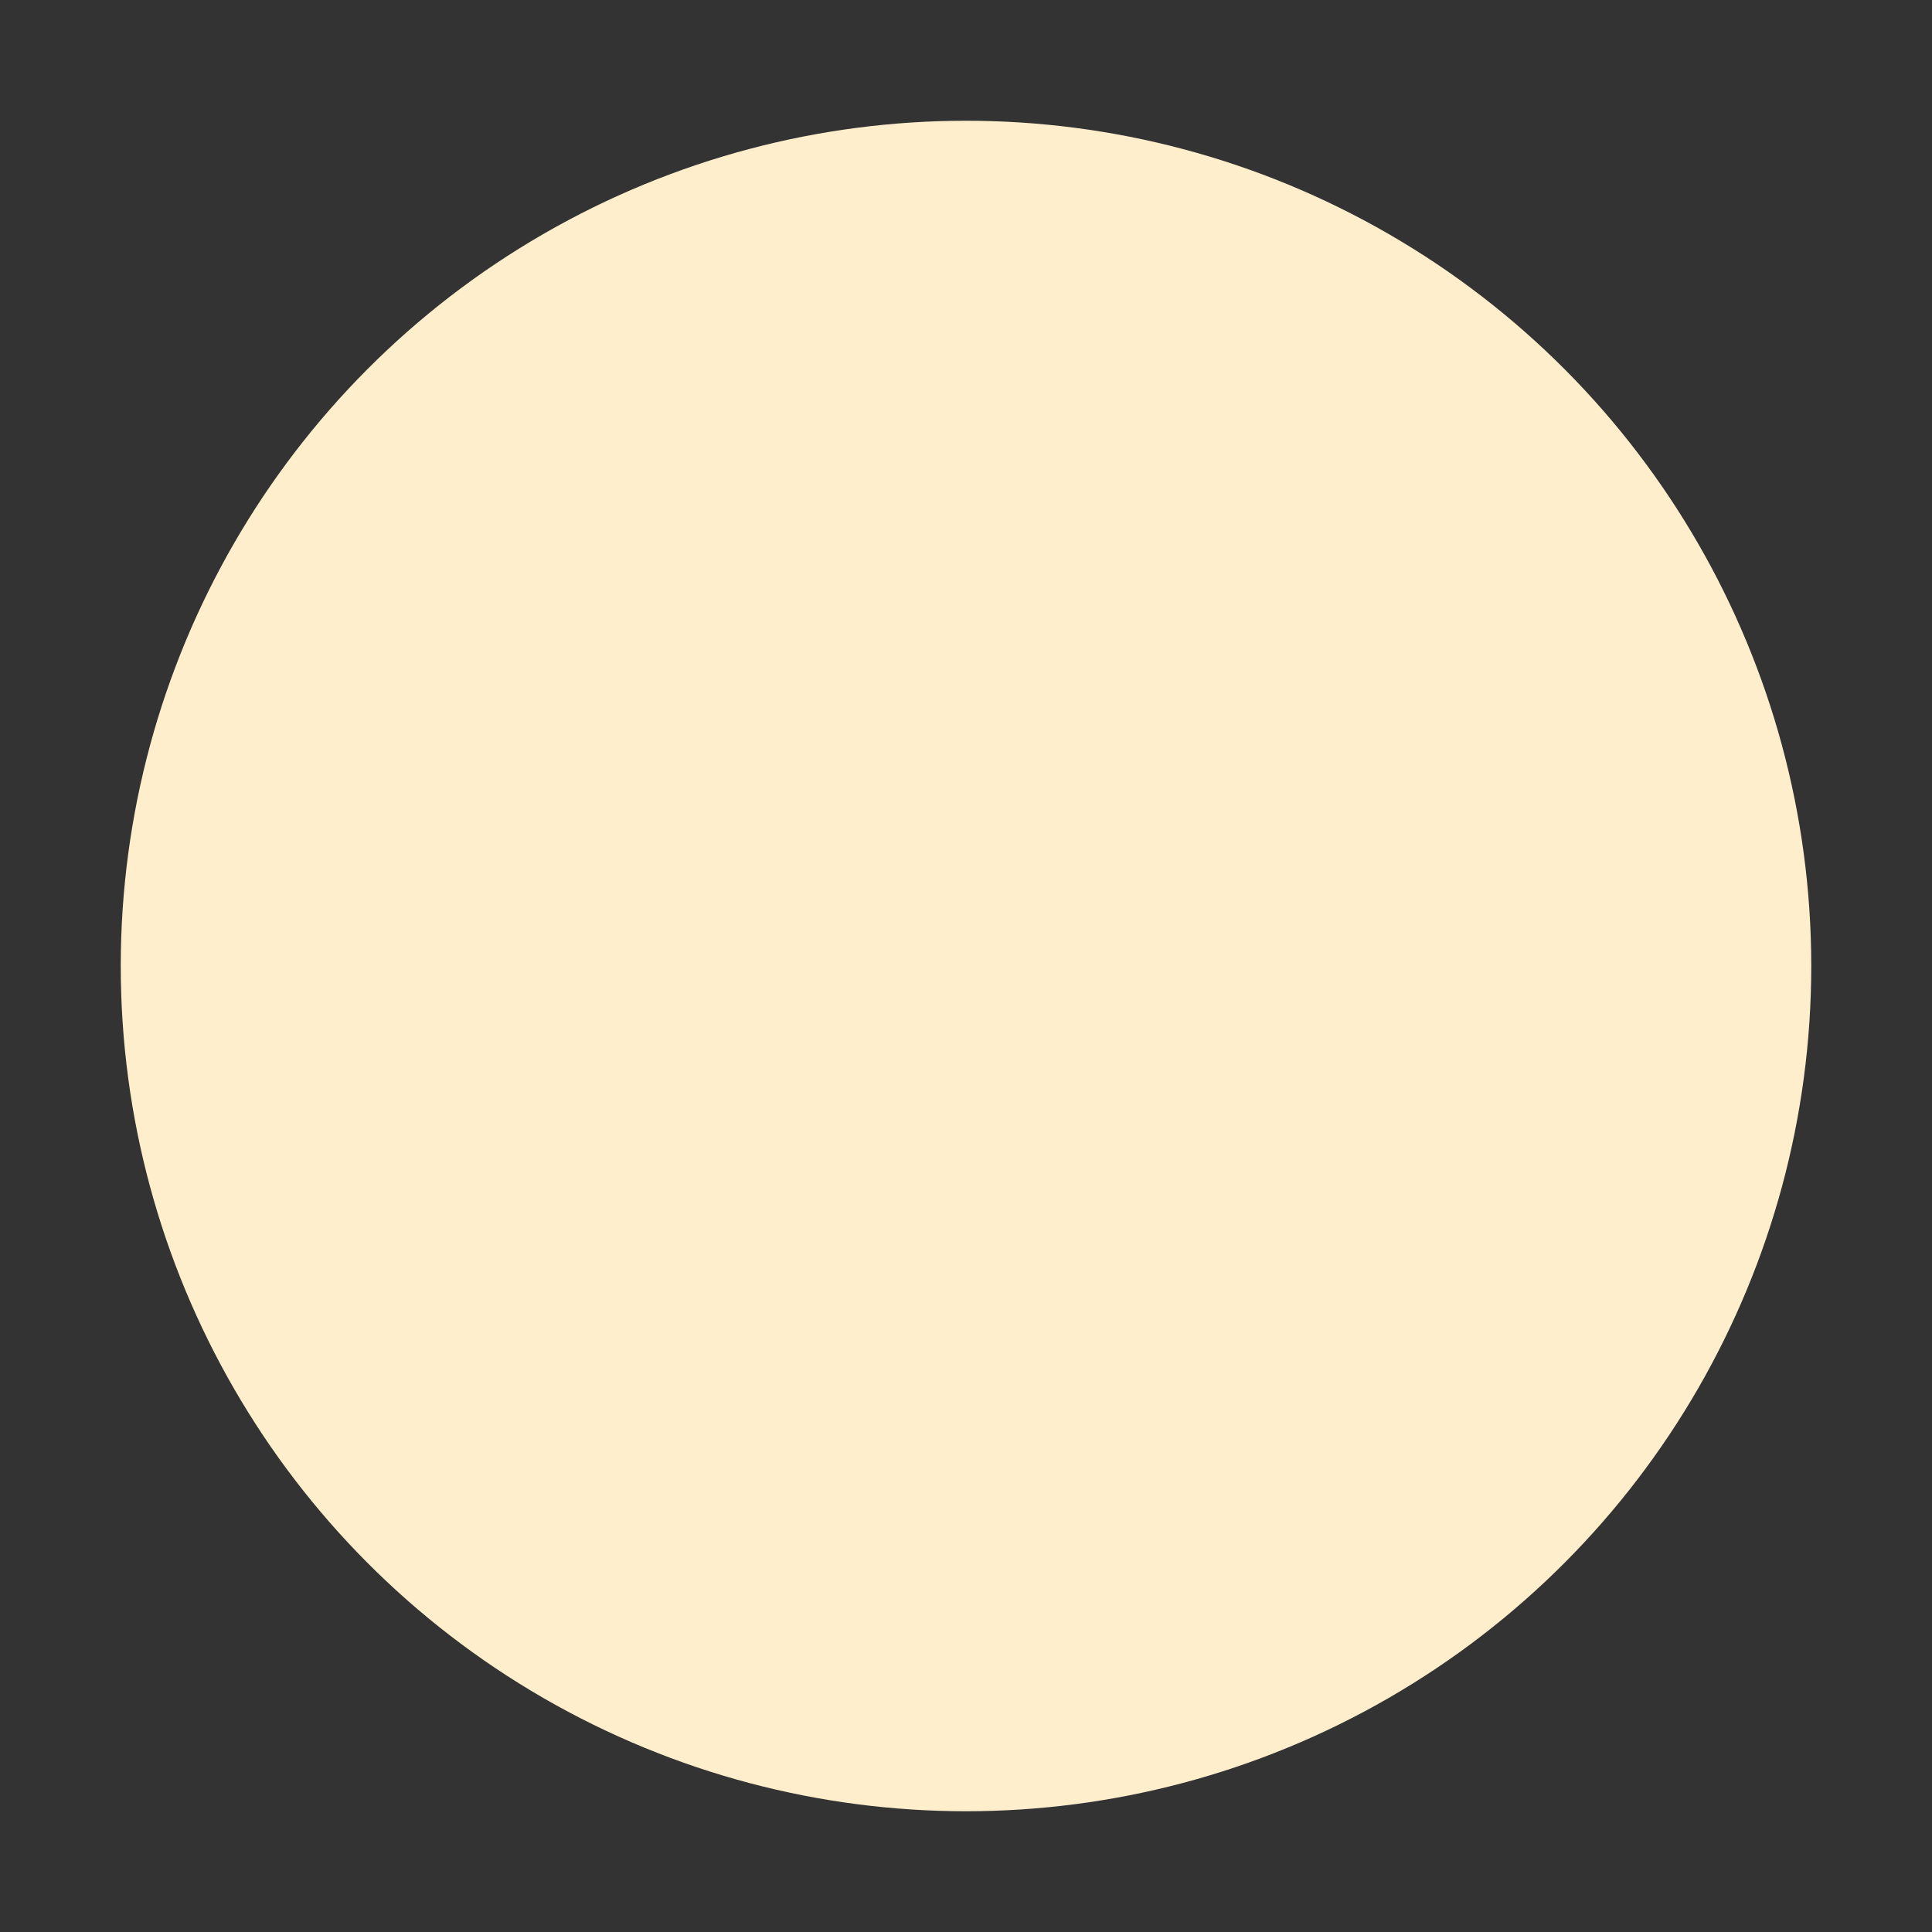 <?xml version="1.0" encoding="UTF-8" standalone="no"?>
<svg
   width="16"
   height="16"
   version="1.1"
   id="svg1"
   sodipodi:docname="slider_grabber.svg"
   inkscape:version="1.4 (e7c3feb1, 2024-10-09)"
   xmlns:inkscape="http://www.inkscape.org/namespaces/inkscape"
   xmlns:sodipodi="http://sodipodi.sourceforge.net/DTD/sodipodi-0.dtd"
   xmlns="http://www.w3.org/2000/svg"
   xmlns:svg="http://www.w3.org/2000/svg">
  <rect width="100%" height="100%" fill="#333333" stroke="none"/>
  <defs
     id="defs1" />
  <sodipodi:namedview
     id="namedview1"
     pagecolor="#ffffff"
     bordercolor="#000000"
     borderopacity="0.25"
     inkscape:showpageshadow="true"
     inkscape:pageopacity="0.0"
     inkscape:pagecheckerboard="true"
     inkscape:deskcolor="#d1d1d1"
     showborder="true"
     labelstyle="default"
     inkscape:clip-to-page="false"
     borderlayer="false"
     inkscape:zoom="20.933913"
     inkscape:cx="4.6336297"
     inkscape:cy="7.141522"
     inkscape:window-width="1336"
     inkscape:window-height="668"
     inkscape:window-x="44"
     inkscape:window-y="96"
     inkscape:window-maximized="0"
     inkscape:current-layer="svg1" />
  <circle
     cx="8"
     cy="8"
     r="7"
     fill="#fefefe"
     fill-opacity=".75"
     id="circle1"
     style="fill:#ffeecc;fill-opacity:1" />
</svg>
